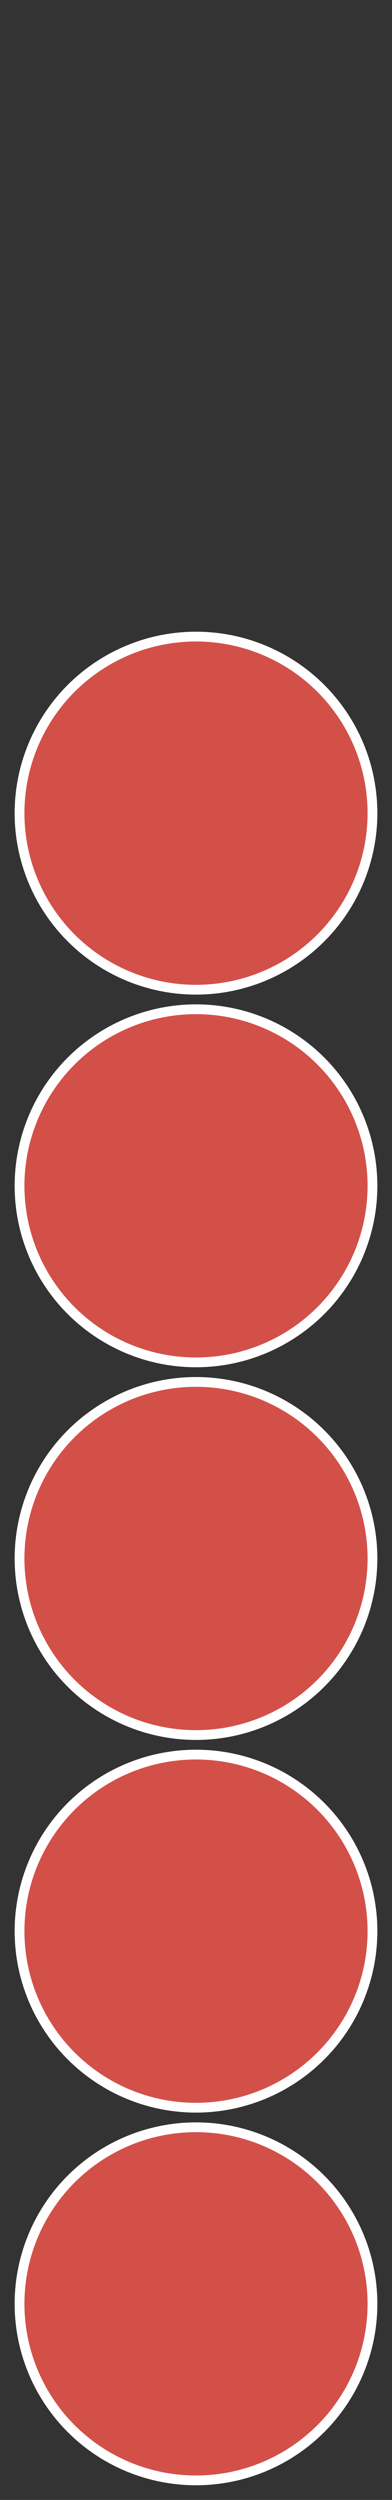<svg width="321" height="2046" viewBox="0 0 321 2046" fill="none" xmlns="http://www.w3.org/2000/svg">
  <rect x="0" y="0" width="321" height="2046" fill="#333333" stroke="none"/>
  <!-- 5 checkers, all circles, evenly spaced with 16px gap at top and between each, with full white border -->
  <!-- Circles: fill=#4A4A4C, border: full circle, stroke=#FFFFFF, stroke-width=8 -->
  <g>
    <!-- Checker 1 (top) -->
    <circle cx="160.5" cy="1885.5" r="144.5" fill="#D6514A" opacity="0.98"/>
    <circle cx="160.5" cy="1885.5" r="144.5" stroke="#FFFFFF" stroke-width="8" fill="none" opacity="1"/>
  </g>
  <g>
    <!-- Checker 2 -->
    <circle cx="160.5" cy="1580.5" r="144.5" fill="#D6514A" opacity="0.98"/>
    <circle cx="160.5" cy="1580.5" r="144.5" stroke="#FFFFFF" stroke-width="8" fill="none" opacity="1"/>
  </g>
  <g>
    <!-- Checker 3 -->
    <circle cx="160.5" cy="1275.5" r="144.5" fill="#D6514A" opacity="0.98"/>
    <circle cx="160.5" cy="1275.5" r="144.5" stroke="#FFFFFF" stroke-width="8" fill="none" opacity="1"/>
  </g>
  <g>
    <!-- Checker 4 -->
    <circle cx="160.5" cy="970.5" r="144.5" fill="#D6514A" opacity="0.98"/>
    <circle cx="160.5" cy="970.5" r="144.5" stroke="#FFFFFF" stroke-width="8" fill="none" opacity="1"/>
  </g>
  <g>
    <!-- Checker 5 (bottom in this new arrangement) -->
    <circle cx="160.5" cy="665.5" r="144.5" fill="#D6514A" opacity="0.98"/>
    <circle cx="160.5" cy="665.5" r="144.5" stroke="#FFFFFF" stroke-width="8" fill="none" opacity="1"/>
  </g>
</svg>